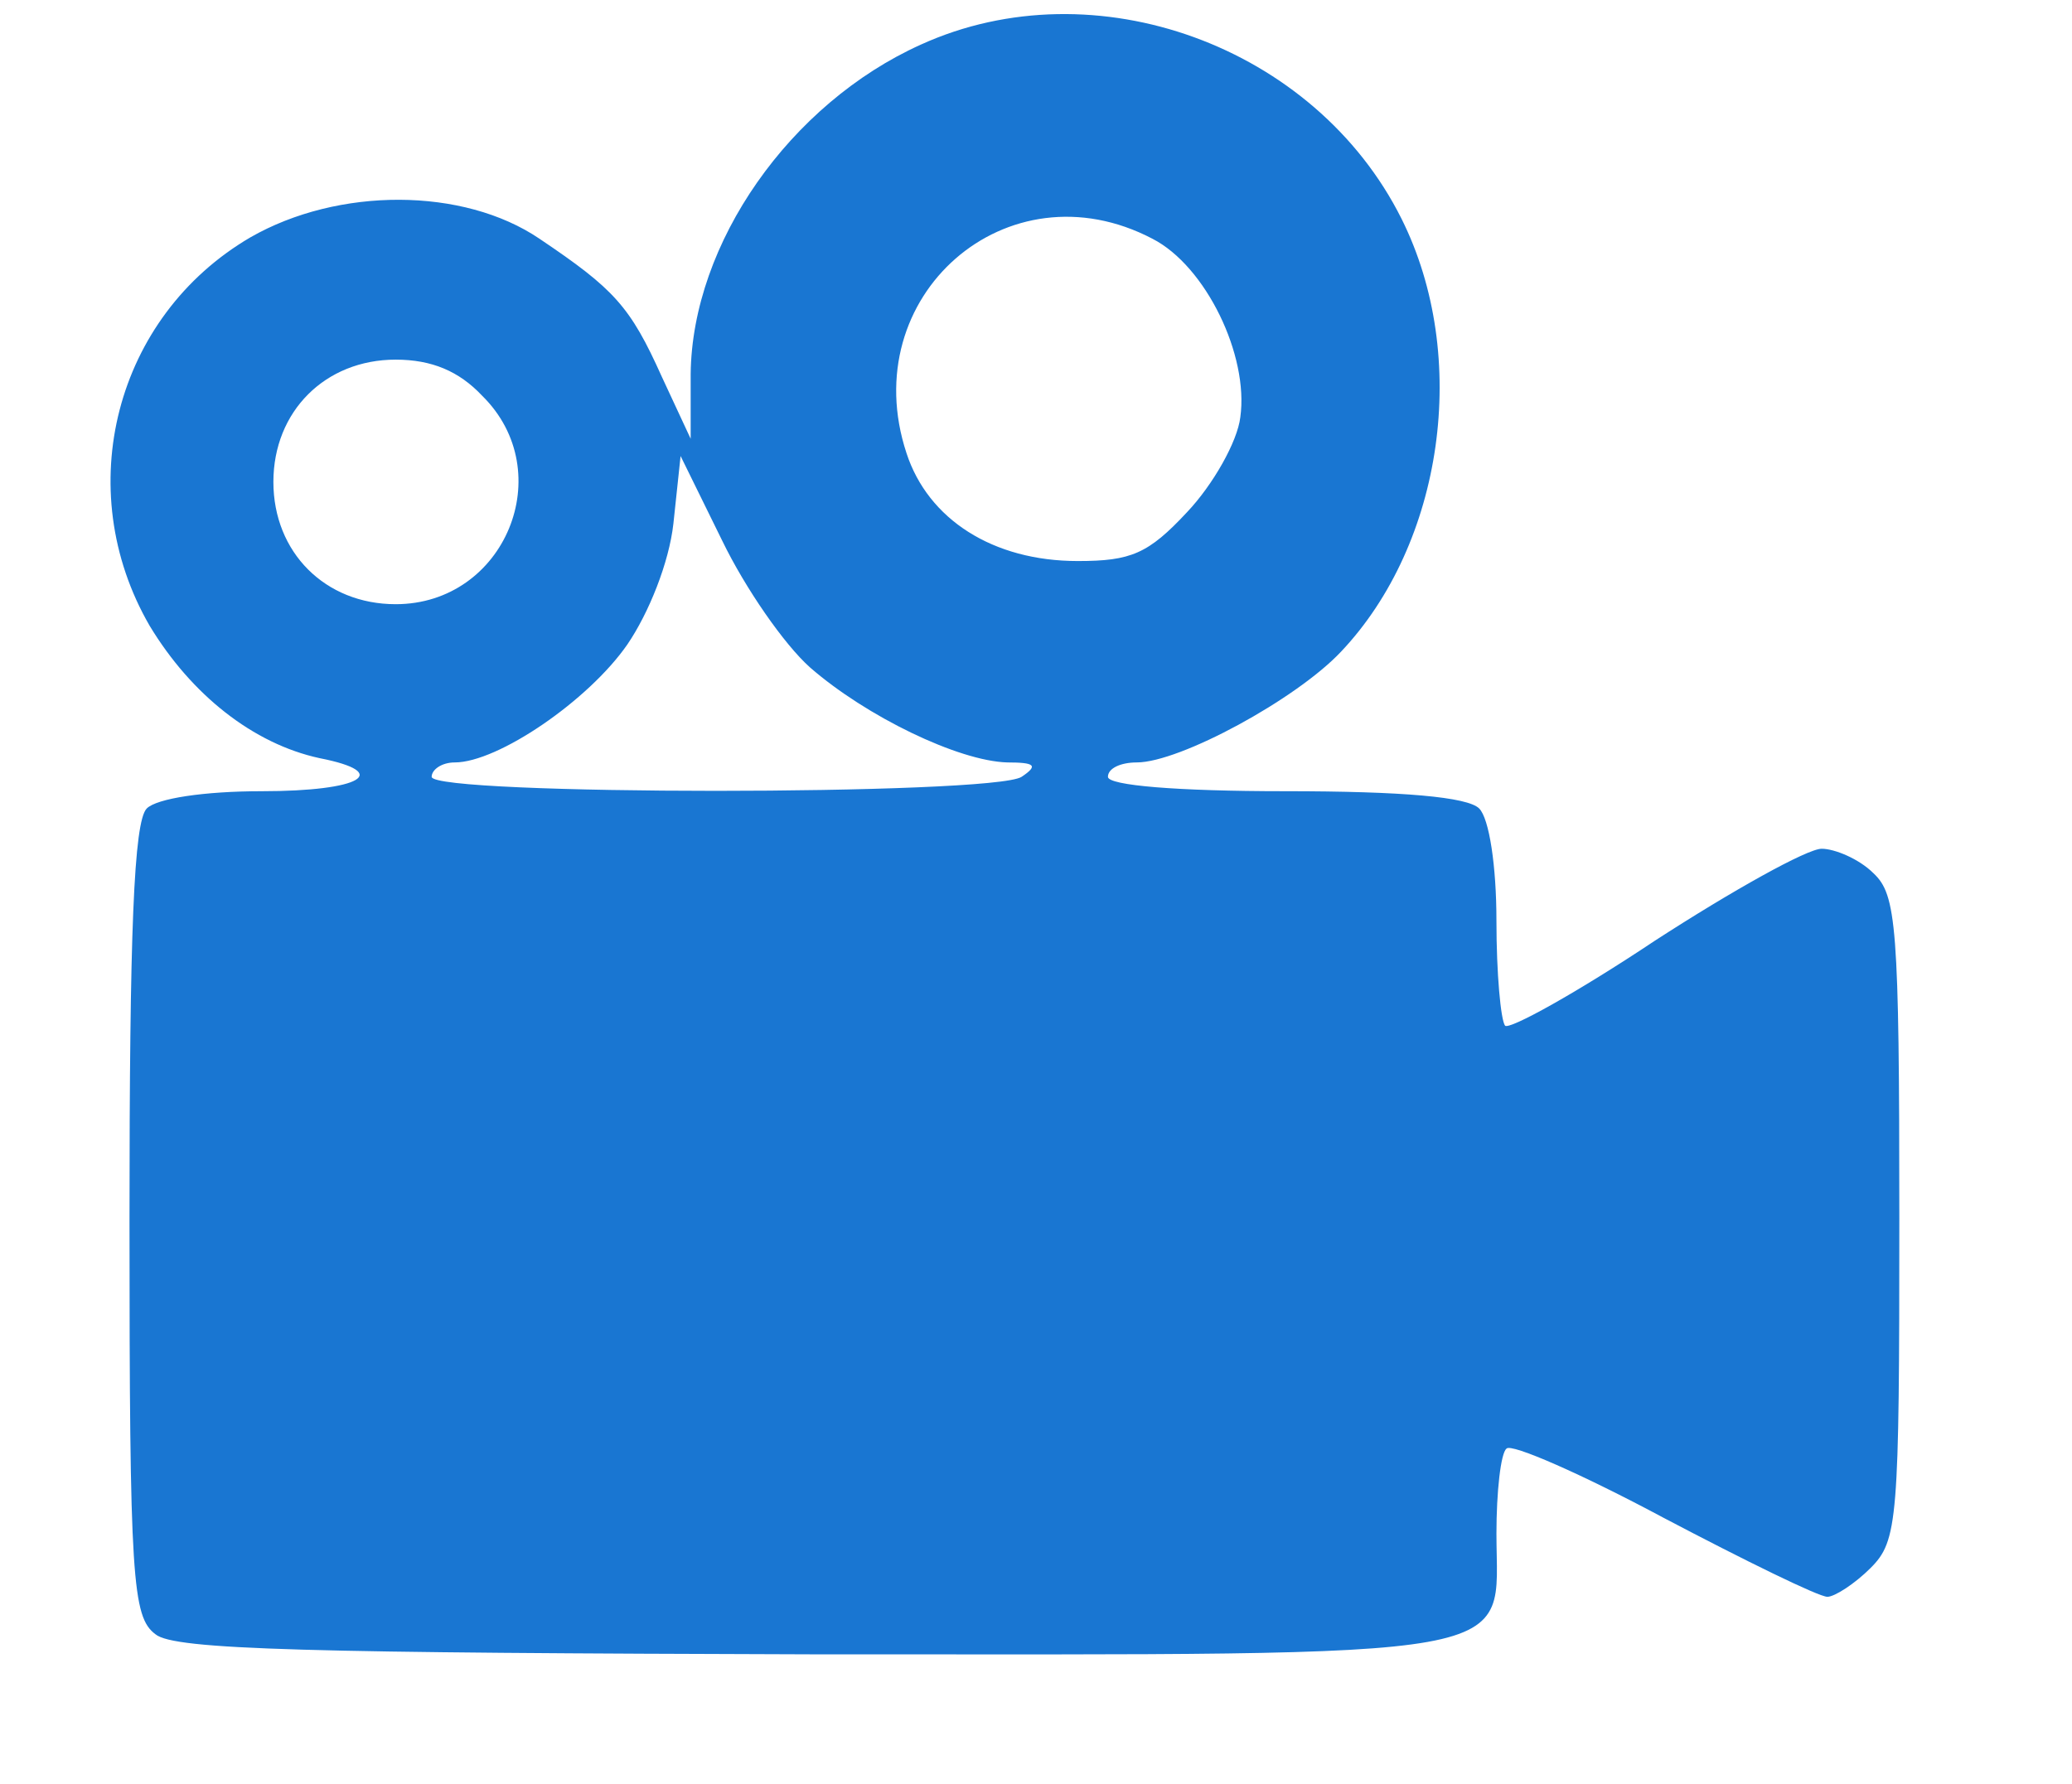 <?xml version="1.0" standalone="no"?>
<!DOCTYPE svg PUBLIC "-//W3C//DTD SVG 20010904//EN"
 "http://www.w3.org/TR/2001/REC-SVG-20010904/DTD/svg10.dtd">
<svg version="1.0" xmlns="http://www.w3.org/2000/svg"
 width="144pt" height="124pt" viewBox="0 0 144 124"
 preserveAspectRatio="xMidYMid meet">

<g transform="translate(0,124) scale(0.1,-0.1)"
fill="#1976d2" stroke="none">
<path d="M640 1209 c-91 -41 -159 -138 -160 -229 l0 -45 -20 43 c-22 49 -33
61 -85 96 -53 36 -140 36 -201 1 -94 -55 -125 -175 -70 -270 29 -48 72 -82
118 -92 51 -10 29 -23 -40 -23 -40 0 -73 -5 -80 -12 -9 -9 -12 -86 -12 -286 0
-250 2 -276 18 -288 13 -11 107 -13 459 -14 503 0 473 -5 473 84 0 29 3 56 7
59 3 4 53 -18 109 -48 57 -30 108 -55 114 -55 5 0 19 9 30 20 19 19 20 33 20
243 0 204 -2 225 -18 240 -10 10 -27 17 -36 17 -10 0 -62 -29 -116 -64 -54
-36 -101 -62 -104 -59 -3 4 -6 36 -6 73 0 38 -5 71 -12 78 -8 8 -53 12 -135
12 -75 0 -123 4 -123 10 0 6 9 10 20 10 30 0 111 44 142 77 71 75 90 205 42
301 -60 120 -213 176 -334 121z m161 -135 c37 -19 67 -81 61 -124 -2 -17 -19
-47 -37 -66 -27 -29 -39 -34 -76 -34 -59 0 -104 29 -119 75 -36 109 70 202
171 149z m-466 -109 c54 -53 16 -145 -60 -145 -49 0 -85 36 -85 85 0 49 36 85
85 85 25 0 44 -8 60 -25z m228 -189 c39 -34 103 -65 137 -66 19 0 22 -2 10
-10 -20 -13 -410 -13 -410 0 0 5 7 10 16 10 30 0 93 43 120 82 15 22 29 57 32
84 l5 47 29 -59 c16 -33 43 -72 61 -88z"/>
</g>
</svg>
